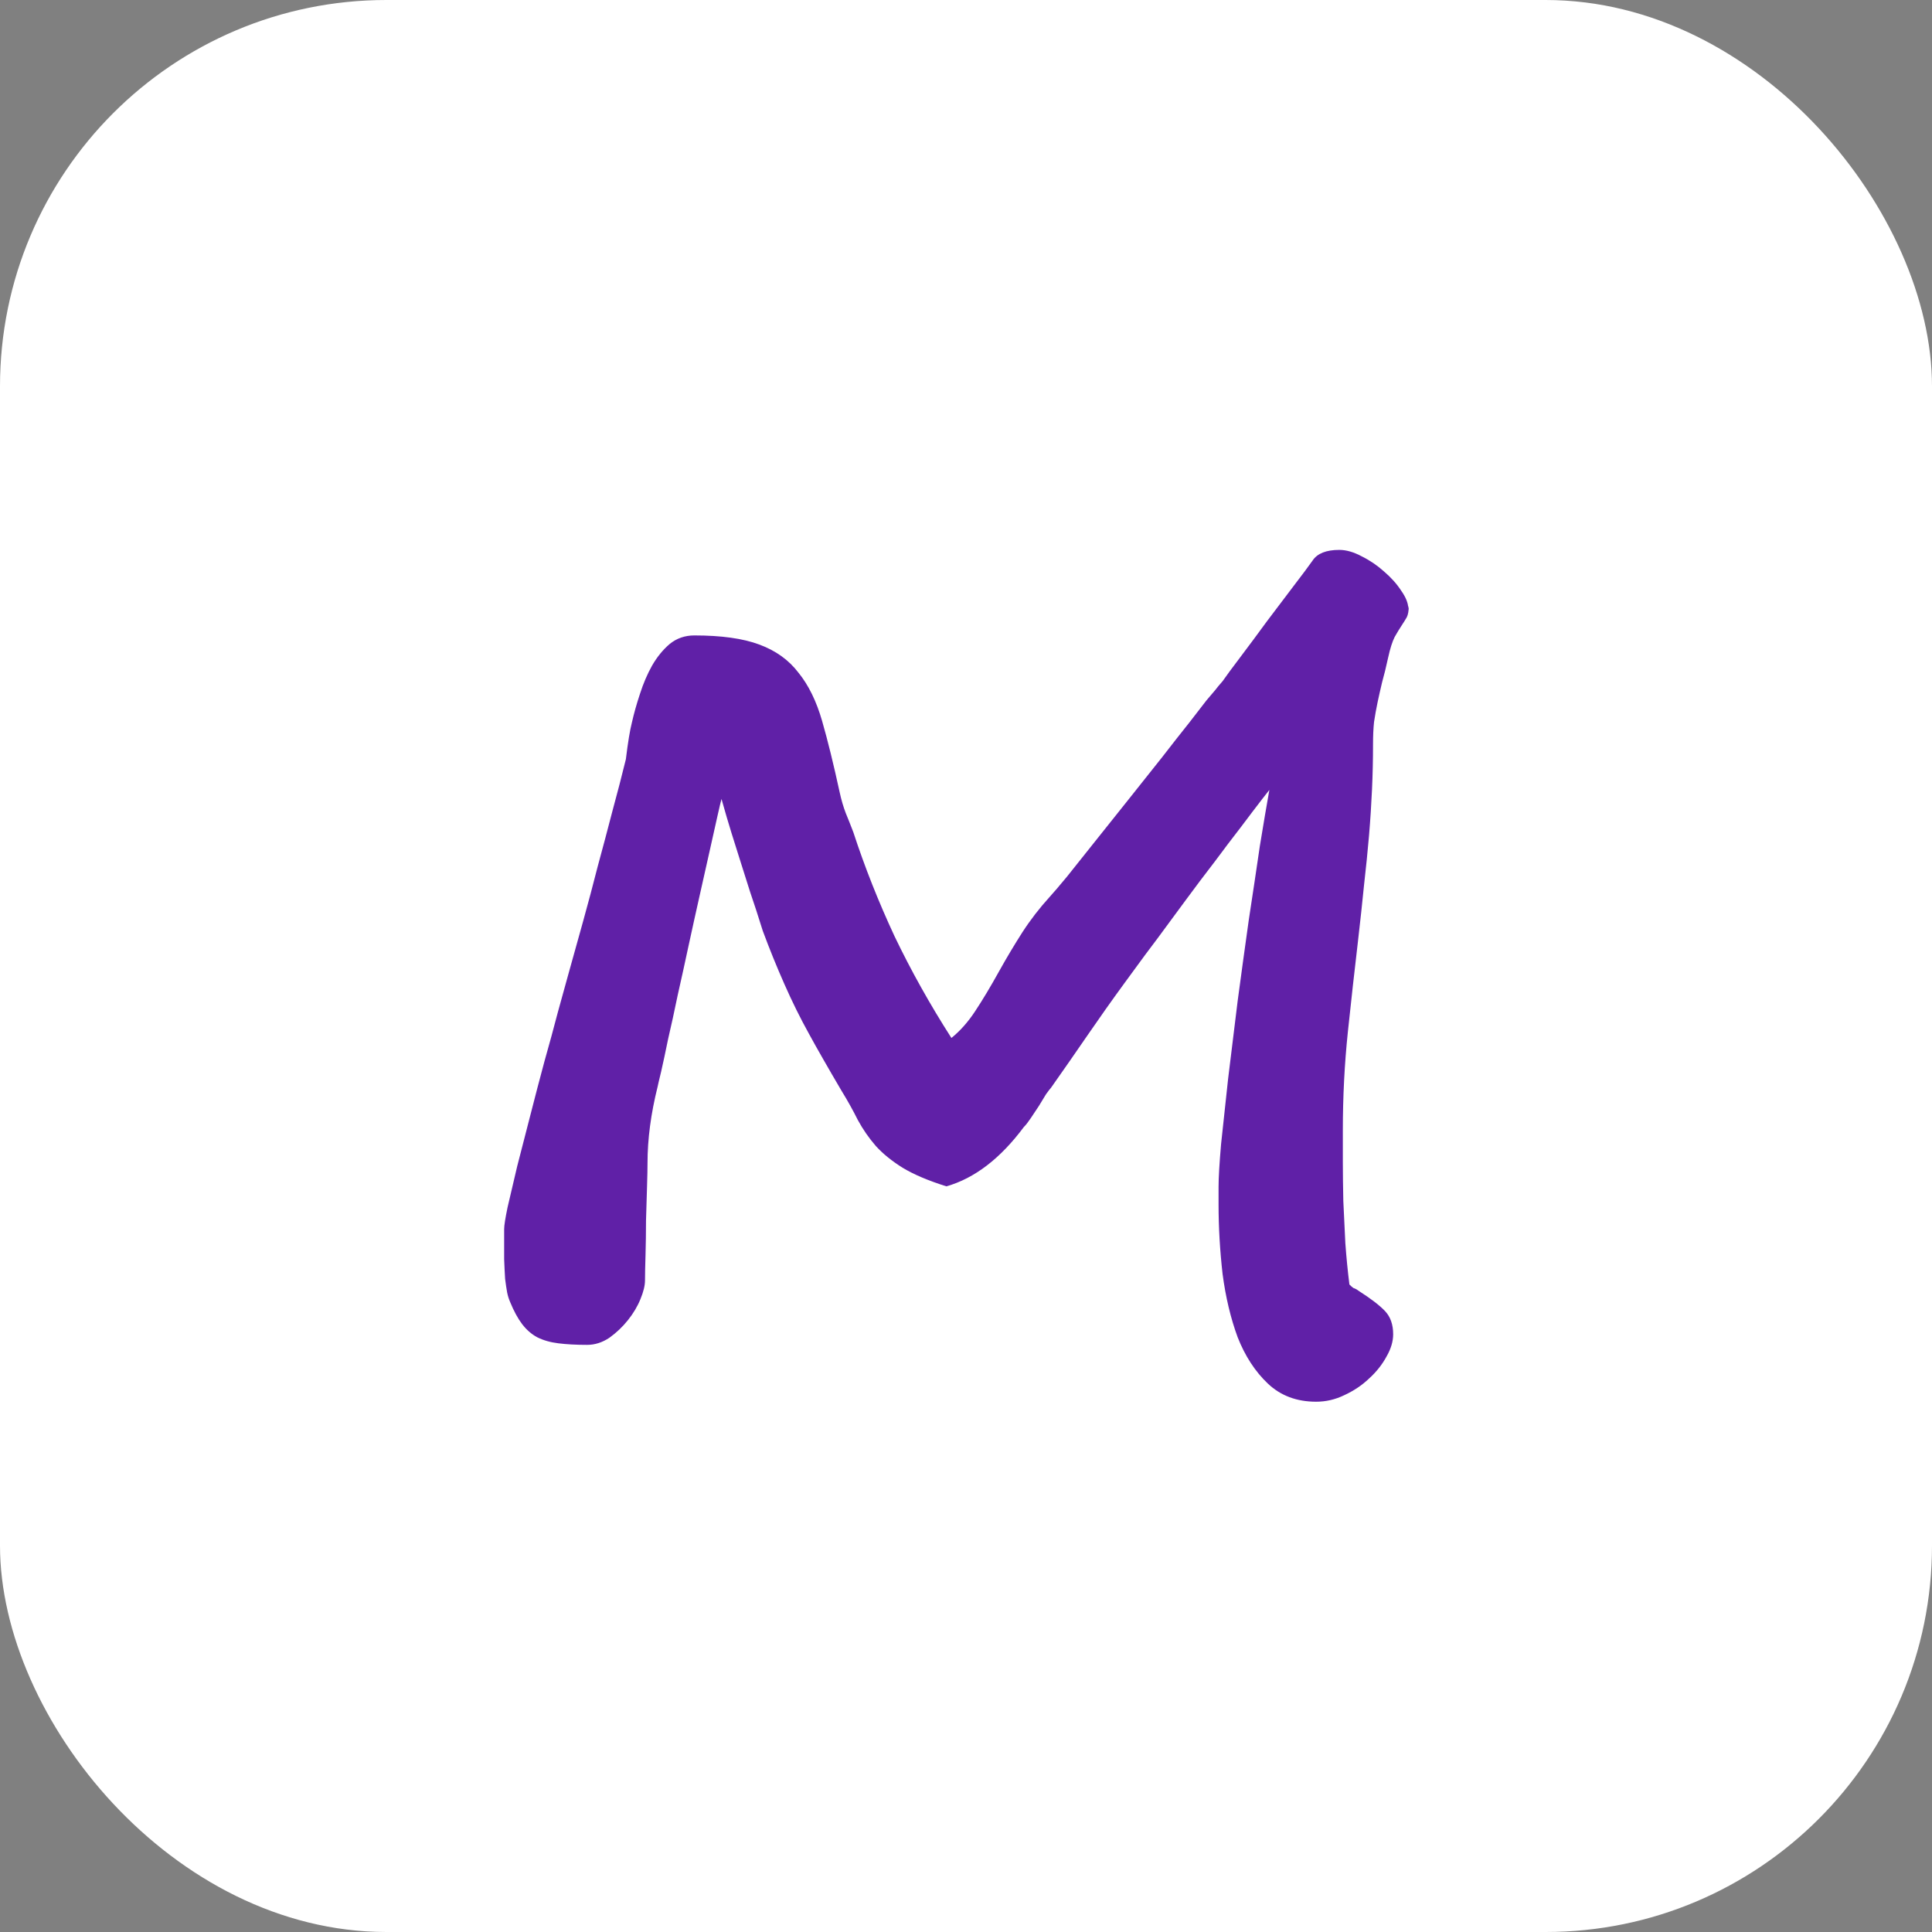 <svg width="40" height="40" viewBox="0 0 40 40" fill="none" xmlns="http://www.w3.org/2000/svg">
<rect x="0" y="0" width="40" height="40" fill="#808080" stroke="none"/>
<rect width="40" height="40" rx="8" fill="white"/>
<path d="M29.167 12.542C29.167 12.646 29.153 12.726 29.125 12.781C29.097 12.83 29.062 12.885 29.021 12.948C28.979 13.01 28.931 13.09 28.875 13.188C28.826 13.285 28.781 13.427 28.74 13.615C28.698 13.809 28.656 13.979 28.615 14.125C28.58 14.271 28.549 14.41 28.521 14.542C28.493 14.674 28.469 14.809 28.448 14.948C28.434 15.08 28.427 15.236 28.427 15.417C28.427 15.729 28.42 16.038 28.406 16.344C28.392 16.649 28.372 16.969 28.344 17.302C28.316 17.628 28.281 17.972 28.24 18.333C28.205 18.688 28.163 19.073 28.115 19.49C28.045 20.08 27.976 20.705 27.906 21.365C27.837 22.024 27.802 22.705 27.802 23.406C27.802 23.594 27.802 23.812 27.802 24.062C27.802 24.312 27.806 24.58 27.812 24.865C27.826 25.149 27.84 25.441 27.854 25.74C27.875 26.031 27.903 26.316 27.938 26.594C27.972 26.628 28 26.653 28.021 26.667C28.049 26.674 28.087 26.694 28.135 26.729C28.385 26.889 28.566 27.028 28.677 27.146C28.788 27.264 28.844 27.424 28.844 27.625C28.844 27.771 28.799 27.924 28.708 28.083C28.618 28.25 28.497 28.403 28.344 28.542C28.198 28.681 28.028 28.795 27.833 28.885C27.646 28.976 27.451 29.021 27.25 29.021C26.847 29.021 26.514 28.896 26.25 28.646C25.986 28.396 25.778 28.076 25.625 27.688C25.479 27.292 25.375 26.854 25.312 26.375C25.257 25.889 25.229 25.41 25.229 24.938V24.573C25.229 24.378 25.247 24.083 25.281 23.688C25.323 23.292 25.372 22.84 25.427 22.333C25.49 21.826 25.556 21.288 25.625 20.719C25.701 20.149 25.778 19.594 25.854 19.052C25.938 18.503 26.014 17.993 26.083 17.521C26.16 17.049 26.226 16.66 26.281 16.354C26.198 16.458 26.08 16.611 25.927 16.812C25.781 17.007 25.615 17.226 25.427 17.469C25.247 17.712 25.052 17.969 24.844 18.24C24.642 18.51 24.444 18.778 24.25 19.042C24.062 19.299 23.882 19.542 23.708 19.771C23.542 20 23.399 20.194 23.281 20.354C23.017 20.715 22.764 21.073 22.521 21.427C22.278 21.781 22.024 22.146 21.76 22.521C21.74 22.542 21.705 22.587 21.656 22.656C21.615 22.726 21.566 22.806 21.51 22.896C21.455 22.979 21.399 23.062 21.344 23.146C21.288 23.229 21.24 23.292 21.198 23.333C20.712 23.986 20.177 24.396 19.594 24.562C19.219 24.444 18.917 24.316 18.688 24.177C18.465 24.038 18.281 23.889 18.135 23.729C17.99 23.562 17.865 23.382 17.76 23.188C17.663 22.993 17.549 22.788 17.417 22.573C17.278 22.337 17.153 22.122 17.042 21.927C16.931 21.733 16.833 21.559 16.75 21.406C16.569 21.08 16.399 20.736 16.24 20.375C16.08 20.014 15.931 19.646 15.792 19.271C15.694 18.958 15.608 18.691 15.531 18.469C15.462 18.247 15.396 18.038 15.333 17.844C15.271 17.649 15.208 17.451 15.146 17.25C15.083 17.049 15.014 16.812 14.938 16.542C14.924 16.59 14.896 16.708 14.854 16.896C14.812 17.083 14.76 17.316 14.698 17.594C14.635 17.872 14.566 18.181 14.49 18.521C14.413 18.861 14.337 19.208 14.26 19.562C14.184 19.917 14.108 20.264 14.031 20.604C13.962 20.938 13.896 21.24 13.833 21.51C13.778 21.781 13.729 22.007 13.688 22.188C13.646 22.361 13.621 22.465 13.615 22.5C13.476 23.056 13.406 23.583 13.406 24.083C13.406 24.188 13.403 24.351 13.396 24.573C13.389 24.788 13.382 25.021 13.375 25.271C13.375 25.514 13.371 25.75 13.365 25.979C13.358 26.208 13.354 26.385 13.354 26.51C13.354 26.615 13.323 26.743 13.26 26.896C13.198 27.049 13.111 27.194 13 27.333C12.889 27.472 12.76 27.594 12.615 27.698C12.469 27.795 12.316 27.844 12.156 27.844C11.927 27.844 11.729 27.833 11.562 27.812C11.396 27.792 11.25 27.75 11.125 27.688C11.007 27.625 10.903 27.535 10.812 27.417C10.722 27.299 10.639 27.146 10.562 26.958C10.535 26.896 10.514 26.83 10.5 26.76C10.486 26.684 10.472 26.59 10.458 26.479C10.451 26.368 10.444 26.233 10.438 26.073C10.438 25.906 10.438 25.698 10.438 25.448C10.438 25.372 10.462 25.219 10.51 24.99C10.566 24.753 10.632 24.472 10.708 24.146C10.792 23.819 10.882 23.469 10.979 23.094C11.076 22.712 11.174 22.34 11.271 21.979C11.375 21.611 11.469 21.267 11.552 20.948C11.642 20.622 11.715 20.358 11.771 20.156C11.868 19.809 11.969 19.448 12.073 19.073C12.177 18.698 12.278 18.319 12.375 17.938C12.479 17.556 12.58 17.177 12.677 16.802C12.781 16.42 12.875 16.059 12.958 15.719C13 15.371 13.042 15.118 13.083 14.958C13.125 14.771 13.181 14.573 13.25 14.365C13.319 14.149 13.403 13.955 13.5 13.781C13.604 13.601 13.726 13.451 13.865 13.333C14.01 13.215 14.181 13.156 14.375 13.156C14.938 13.156 15.385 13.219 15.719 13.344C16.059 13.469 16.33 13.663 16.531 13.927C16.74 14.184 16.903 14.517 17.021 14.927C17.139 15.337 17.26 15.83 17.385 16.406C17.42 16.566 17.462 16.708 17.51 16.833C17.559 16.951 17.611 17.083 17.667 17.229C17.903 17.951 18.188 18.67 18.521 19.385C18.861 20.094 19.253 20.795 19.698 21.49C19.878 21.344 20.042 21.16 20.188 20.938C20.34 20.708 20.507 20.431 20.688 20.104C20.847 19.819 21.007 19.552 21.167 19.302C21.333 19.045 21.521 18.802 21.729 18.573C21.806 18.49 21.927 18.347 22.094 18.146C22.26 17.938 22.451 17.698 22.667 17.427C22.889 17.149 23.122 16.858 23.365 16.552C23.608 16.247 23.837 15.958 24.052 15.688C24.267 15.41 24.458 15.167 24.625 14.958C24.792 14.743 24.91 14.59 24.979 14.5C25.056 14.41 25.115 14.34 25.156 14.292C25.198 14.236 25.25 14.174 25.312 14.104C25.389 13.993 25.514 13.823 25.688 13.594C25.861 13.365 26.042 13.121 26.229 12.865C26.424 12.608 26.608 12.365 26.781 12.135C26.962 11.899 27.094 11.722 27.177 11.604C27.274 11.458 27.458 11.385 27.729 11.385C27.875 11.385 28.031 11.431 28.198 11.521C28.365 11.604 28.517 11.708 28.656 11.833C28.802 11.958 28.92 12.09 29.01 12.229C29.108 12.368 29.156 12.49 29.156 12.594L29.167 12.542Z" fill="#6020A7"/>
</svg>

